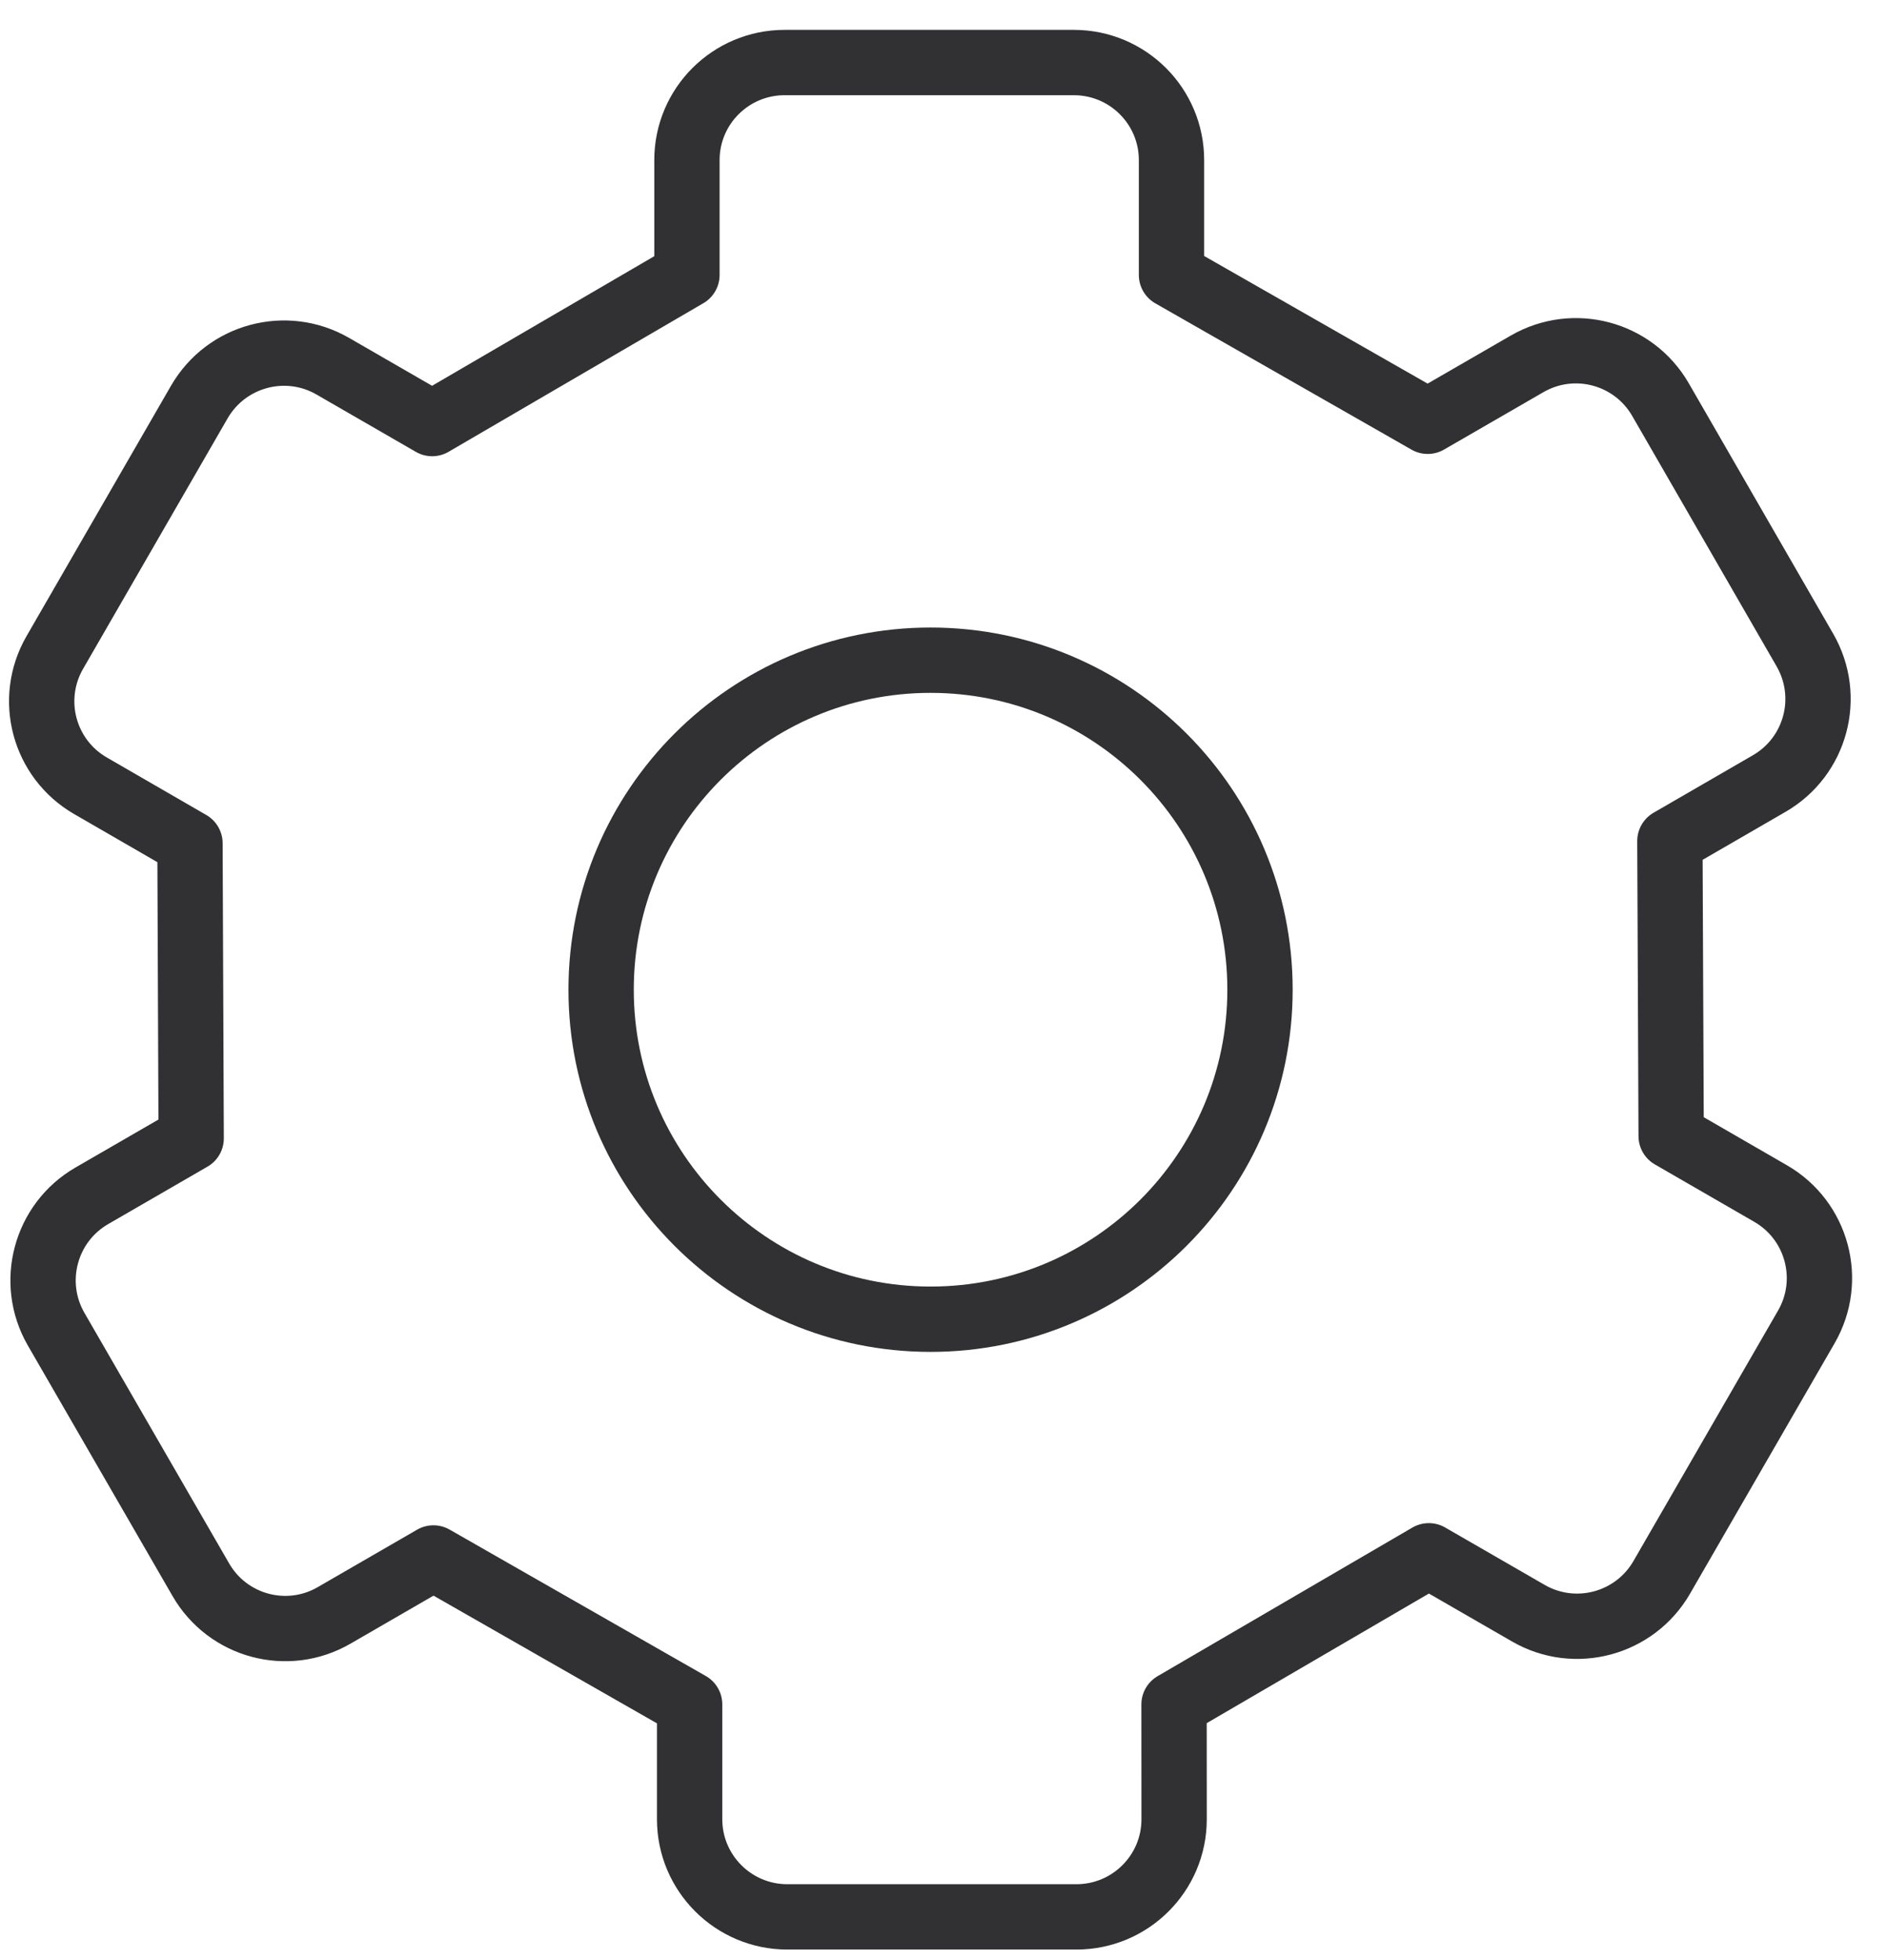 <svg width="52" height="54" viewBox="0 0 52 54" fill="none" xmlns="http://www.w3.org/2000/svg">
<path d="M25.643 36.344C30.657 36.344 34.722 32.28 34.722 27.266C34.722 22.252 30.657 18.188 25.643 18.188C20.63 18.188 16.565 22.252 16.565 27.266C16.565 32.28 20.63 36.344 25.643 36.344Z" stroke="#313133" stroke-width="1.8" stroke-linecap="round" stroke-linejoin="round"/>
<path d="M39.343 11.606L42.081 10.025C43.368 9.281 45.012 9.72 45.757 11.007L49.739 17.911C50.482 19.203 50.039 20.844 48.753 21.587L46.017 23.17L46.052 31.299L48.79 32.88C50.078 33.621 50.521 35.267 49.778 36.554L45.791 43.458C45.048 44.742 43.403 45.185 42.116 44.442L39.374 42.861L32.353 46.955L32.355 50.121C32.355 51.603 31.151 52.809 29.662 52.809H21.697C20.21 52.809 19.004 51.603 19.004 50.119V46.955L11.944 42.921L9.204 44.505C7.919 45.247 6.277 44.808 5.534 43.52L1.548 36.62C0.804 35.333 1.246 33.684 2.532 32.943L5.268 31.361L5.235 23.232L2.496 21.649C1.209 20.908 0.766 19.265 1.51 17.976L5.493 11.075C6.24 9.786 7.884 9.347 9.171 10.089L11.909 11.669L18.93 7.575V4.411C18.93 2.925 20.136 1.723 21.622 1.723H29.591C31.077 1.723 32.283 2.925 32.283 4.411V7.575L39.343 11.606Z" stroke="#313133" stroke-width="1.8" stroke-linecap="round" stroke-linejoin="round"/>
</svg>
